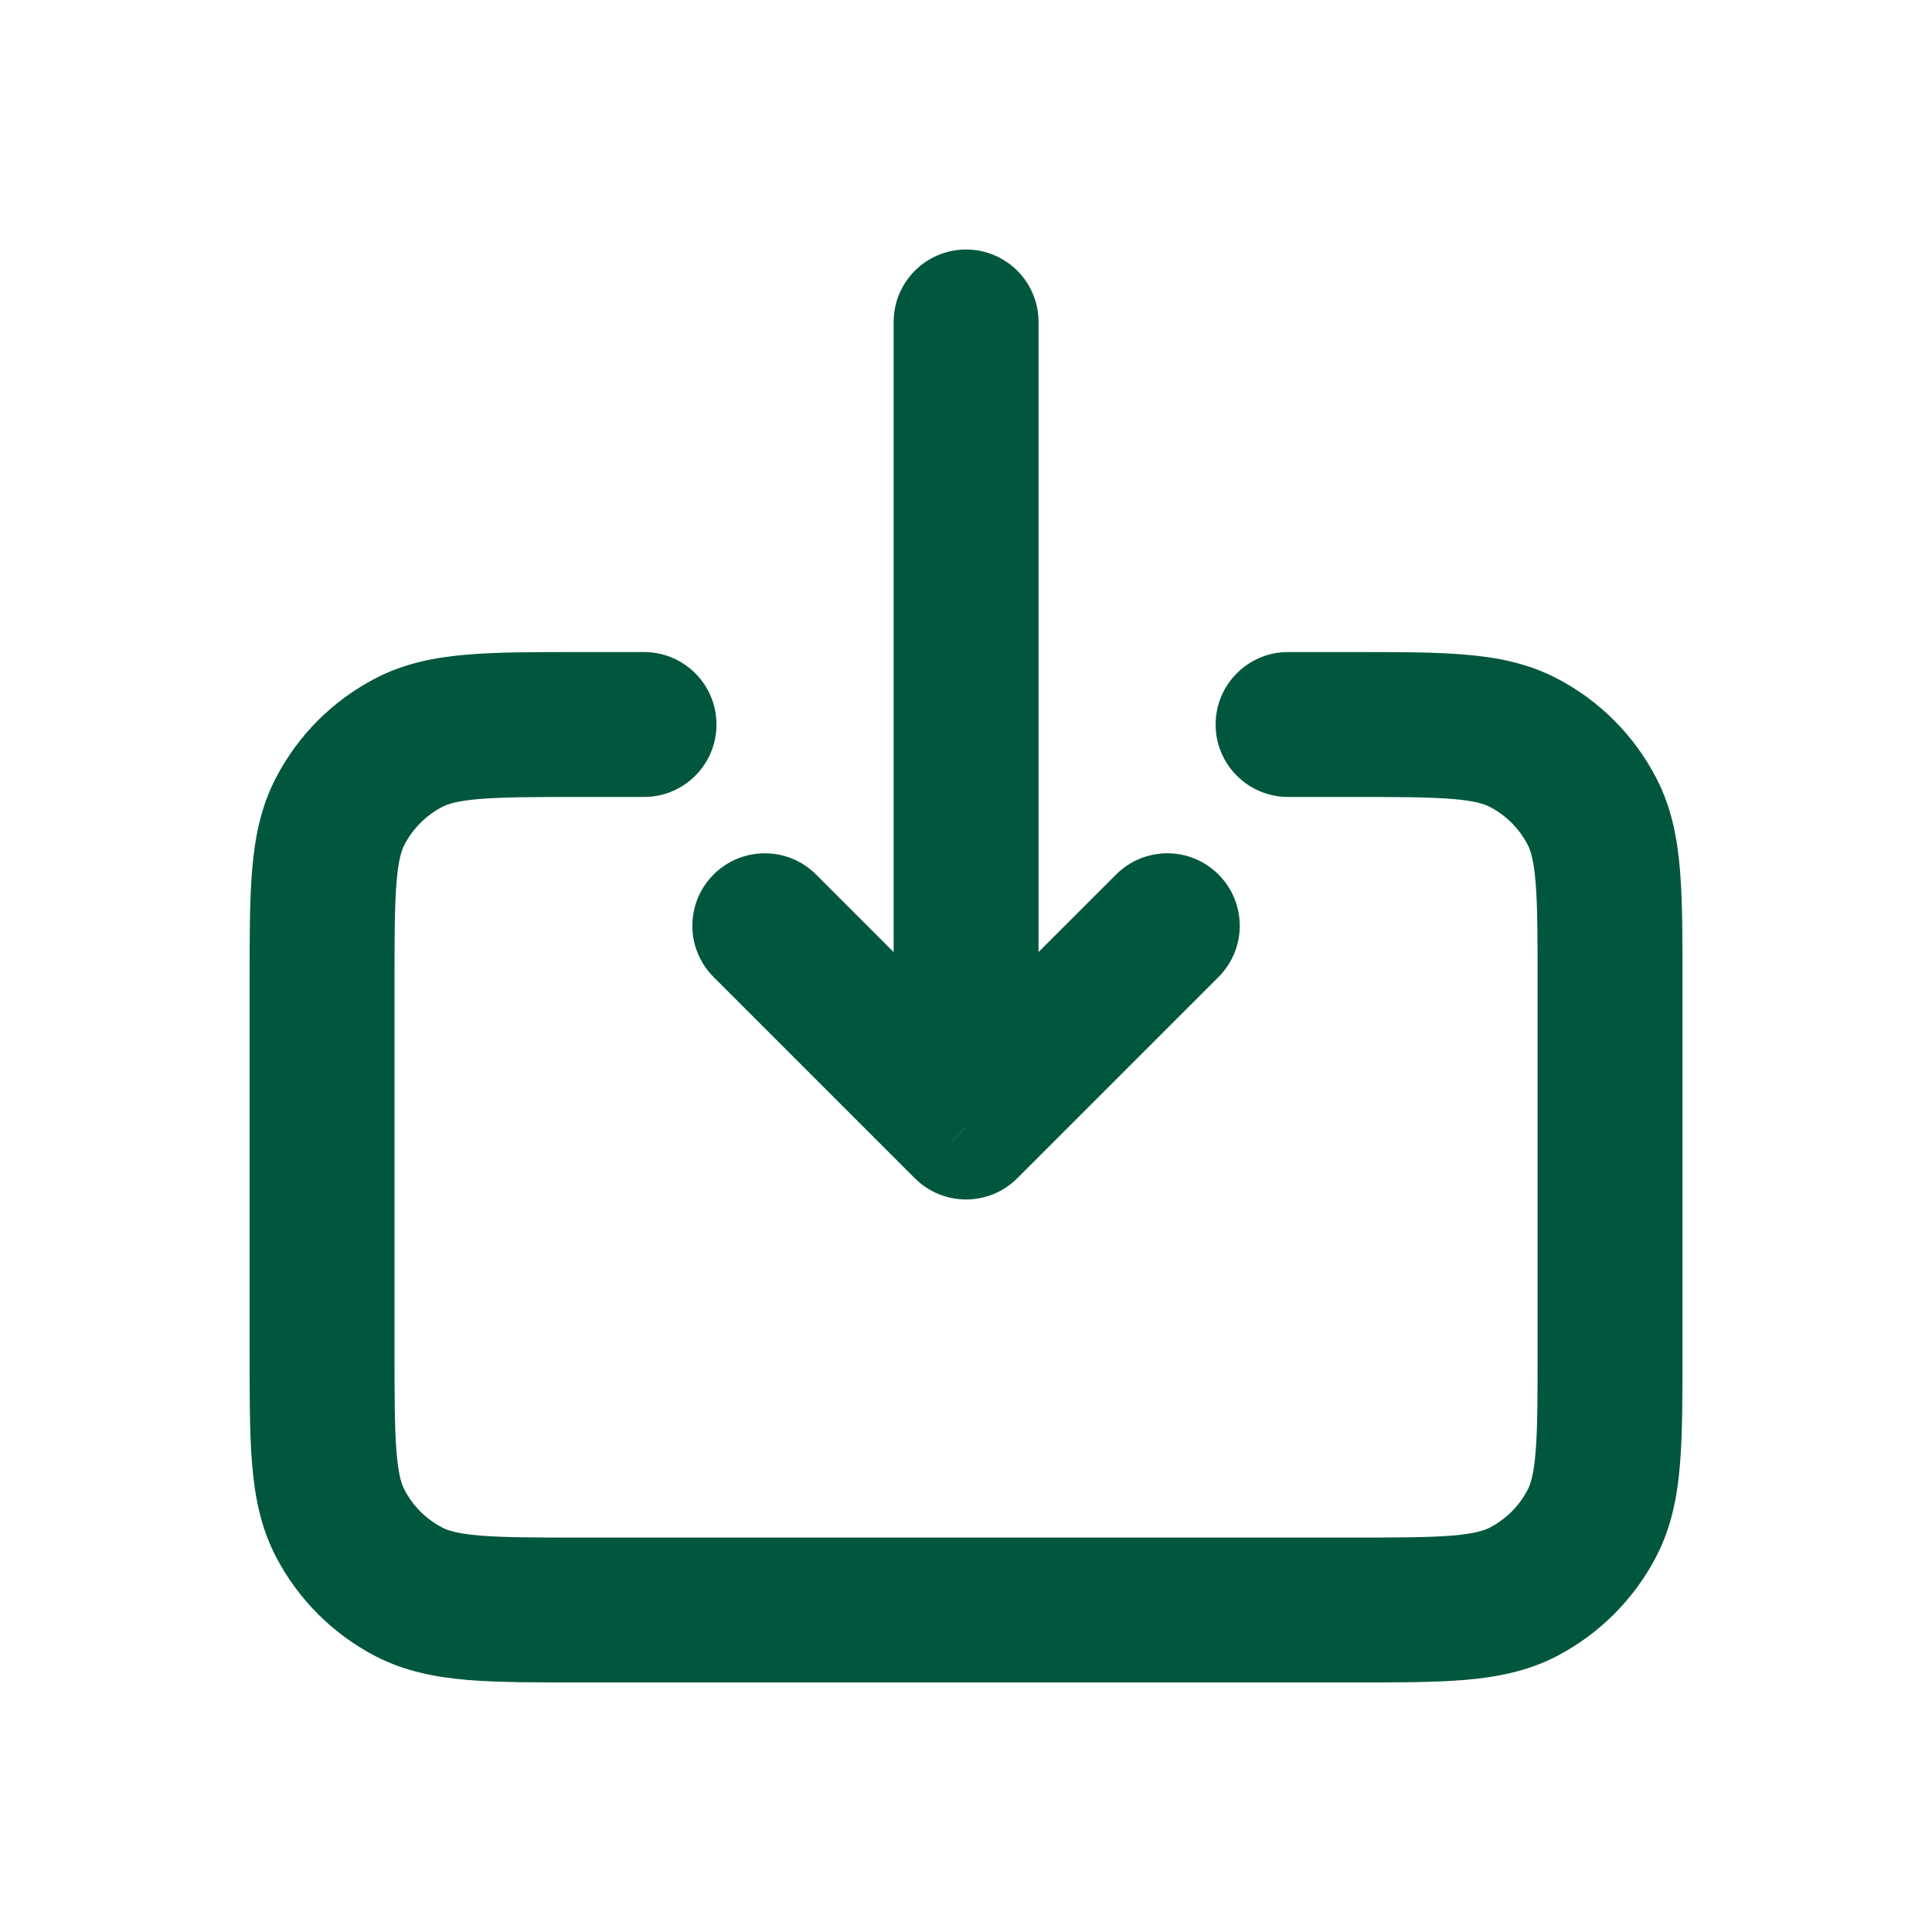 <svg width="20" height="20" viewBox="0 0 20 20" fill="none" xmlns="http://www.w3.org/2000/svg">
<path d="M13.334 6.75C12.92 6.75 12.584 7.086 12.584 7.5C12.584 7.914 12.92 8.25 13.334 8.25V6.75ZM6.667 8.25C7.082 8.25 7.417 7.914 7.417 7.5C7.417 7.086 7.082 6.75 6.667 6.75V8.25ZM4.232 16.479L3.887 17.145H3.887L4.232 16.479ZM3.522 15.768L4.187 15.422L4.187 15.422L3.522 15.768ZM16.48 15.768L17.145 16.114V16.114L16.48 15.768ZM15.769 16.479L16.115 17.145H16.115L15.769 16.479ZM16.48 8.398L17.145 8.053V8.053L16.48 8.398ZM15.769 7.688L15.423 8.353H15.423L15.769 7.688ZM3.522 8.398L2.856 8.053L3.522 8.398ZM4.232 7.688L3.887 7.022H3.887L4.232 7.688ZM10.751 3.333C10.751 2.919 10.415 2.583 10.001 2.583C9.586 2.583 9.251 2.919 9.251 3.333H10.751ZM10.001 11.667L9.47 12.197C9.763 12.49 10.238 12.49 10.531 12.197L10.001 11.667ZM8.448 9.053C8.155 8.76 7.68 8.76 7.387 9.053C7.094 9.346 7.094 9.821 7.387 10.114L8.448 9.053ZM12.614 10.114C12.907 9.821 12.907 9.346 12.614 9.053C12.321 8.76 11.847 8.76 11.554 9.053L12.614 10.114ZM15.917 10.183V13.983H17.417V10.183H15.917ZM13.984 15.917H6.017V17.417H13.984V15.917ZM4.084 13.983V10.183H2.584V13.983H4.084ZM13.334 8.25H13.984V6.75H13.334V8.25ZM6.017 8.25H6.667V6.75H6.017V8.25ZM6.017 15.917C5.53 15.917 5.211 15.916 4.966 15.896C4.731 15.876 4.634 15.842 4.578 15.813L3.887 17.145C4.192 17.303 4.513 17.363 4.842 17.391C5.163 17.417 5.555 17.417 6.017 17.417V15.917ZM2.584 13.983C2.584 14.445 2.583 14.838 2.61 15.158C2.637 15.488 2.697 15.808 2.856 16.114L4.187 15.422C4.158 15.367 4.124 15.269 4.105 15.034C4.085 14.79 4.084 14.47 4.084 13.983H2.584ZM4.578 15.813C4.411 15.726 4.274 15.59 4.187 15.422L2.856 16.114C3.085 16.555 3.445 16.915 3.887 17.145L4.578 15.813ZM15.917 13.983C15.917 14.47 15.917 14.79 15.896 15.034C15.877 15.269 15.843 15.367 15.814 15.422L17.145 16.114C17.304 15.808 17.364 15.488 17.391 15.158C17.418 14.838 17.417 14.445 17.417 13.983H15.917ZM13.984 17.417C14.446 17.417 14.838 17.417 15.159 17.391C15.489 17.363 15.809 17.303 16.115 17.145L15.423 15.813C15.367 15.842 15.27 15.876 15.035 15.896C14.791 15.916 14.471 15.917 13.984 15.917V17.417ZM15.814 15.422C15.727 15.59 15.591 15.726 15.423 15.813L16.115 17.145C16.556 16.915 16.916 16.555 17.145 16.114L15.814 15.422ZM17.417 10.183C17.417 9.721 17.418 9.329 17.391 9.008C17.364 8.679 17.304 8.358 17.145 8.053L15.814 8.744C15.843 8.8 15.877 8.897 15.896 9.132C15.917 9.377 15.917 9.696 15.917 10.183H17.417ZM13.984 8.25C14.471 8.25 14.791 8.251 15.035 8.271C15.27 8.29 15.367 8.324 15.423 8.353L16.115 7.022C15.809 6.863 15.489 6.803 15.159 6.776C14.838 6.749 14.446 6.75 13.984 6.75V8.25ZM17.145 8.053C16.916 7.611 16.556 7.251 16.115 7.022L15.423 8.353C15.591 8.44 15.727 8.577 15.814 8.744L17.145 8.053ZM4.084 10.183C4.084 9.696 4.085 9.377 4.105 9.132C4.124 8.897 4.158 8.8 4.187 8.744L2.856 8.053C2.697 8.358 2.637 8.679 2.61 9.008C2.583 9.329 2.584 9.721 2.584 10.183H4.084ZM6.017 6.75C5.555 6.75 5.163 6.749 4.842 6.776C4.513 6.803 4.192 6.863 3.887 7.022L4.578 8.353C4.634 8.324 4.731 8.29 4.966 8.271C5.211 8.251 5.53 8.25 6.017 8.25V6.75ZM4.187 8.744C4.274 8.577 4.411 8.44 4.578 8.353L3.887 7.022C3.445 7.251 3.085 7.611 2.856 8.053L4.187 8.744ZM9.251 3.333V11.667H10.751V3.333H9.251ZM10.531 11.136L8.448 9.053L7.387 10.114L9.47 12.197L10.531 11.136ZM10.531 12.197L12.614 10.114L11.554 9.053L9.47 11.136L10.531 12.197Z" fill="#00573D"/>
</svg>
